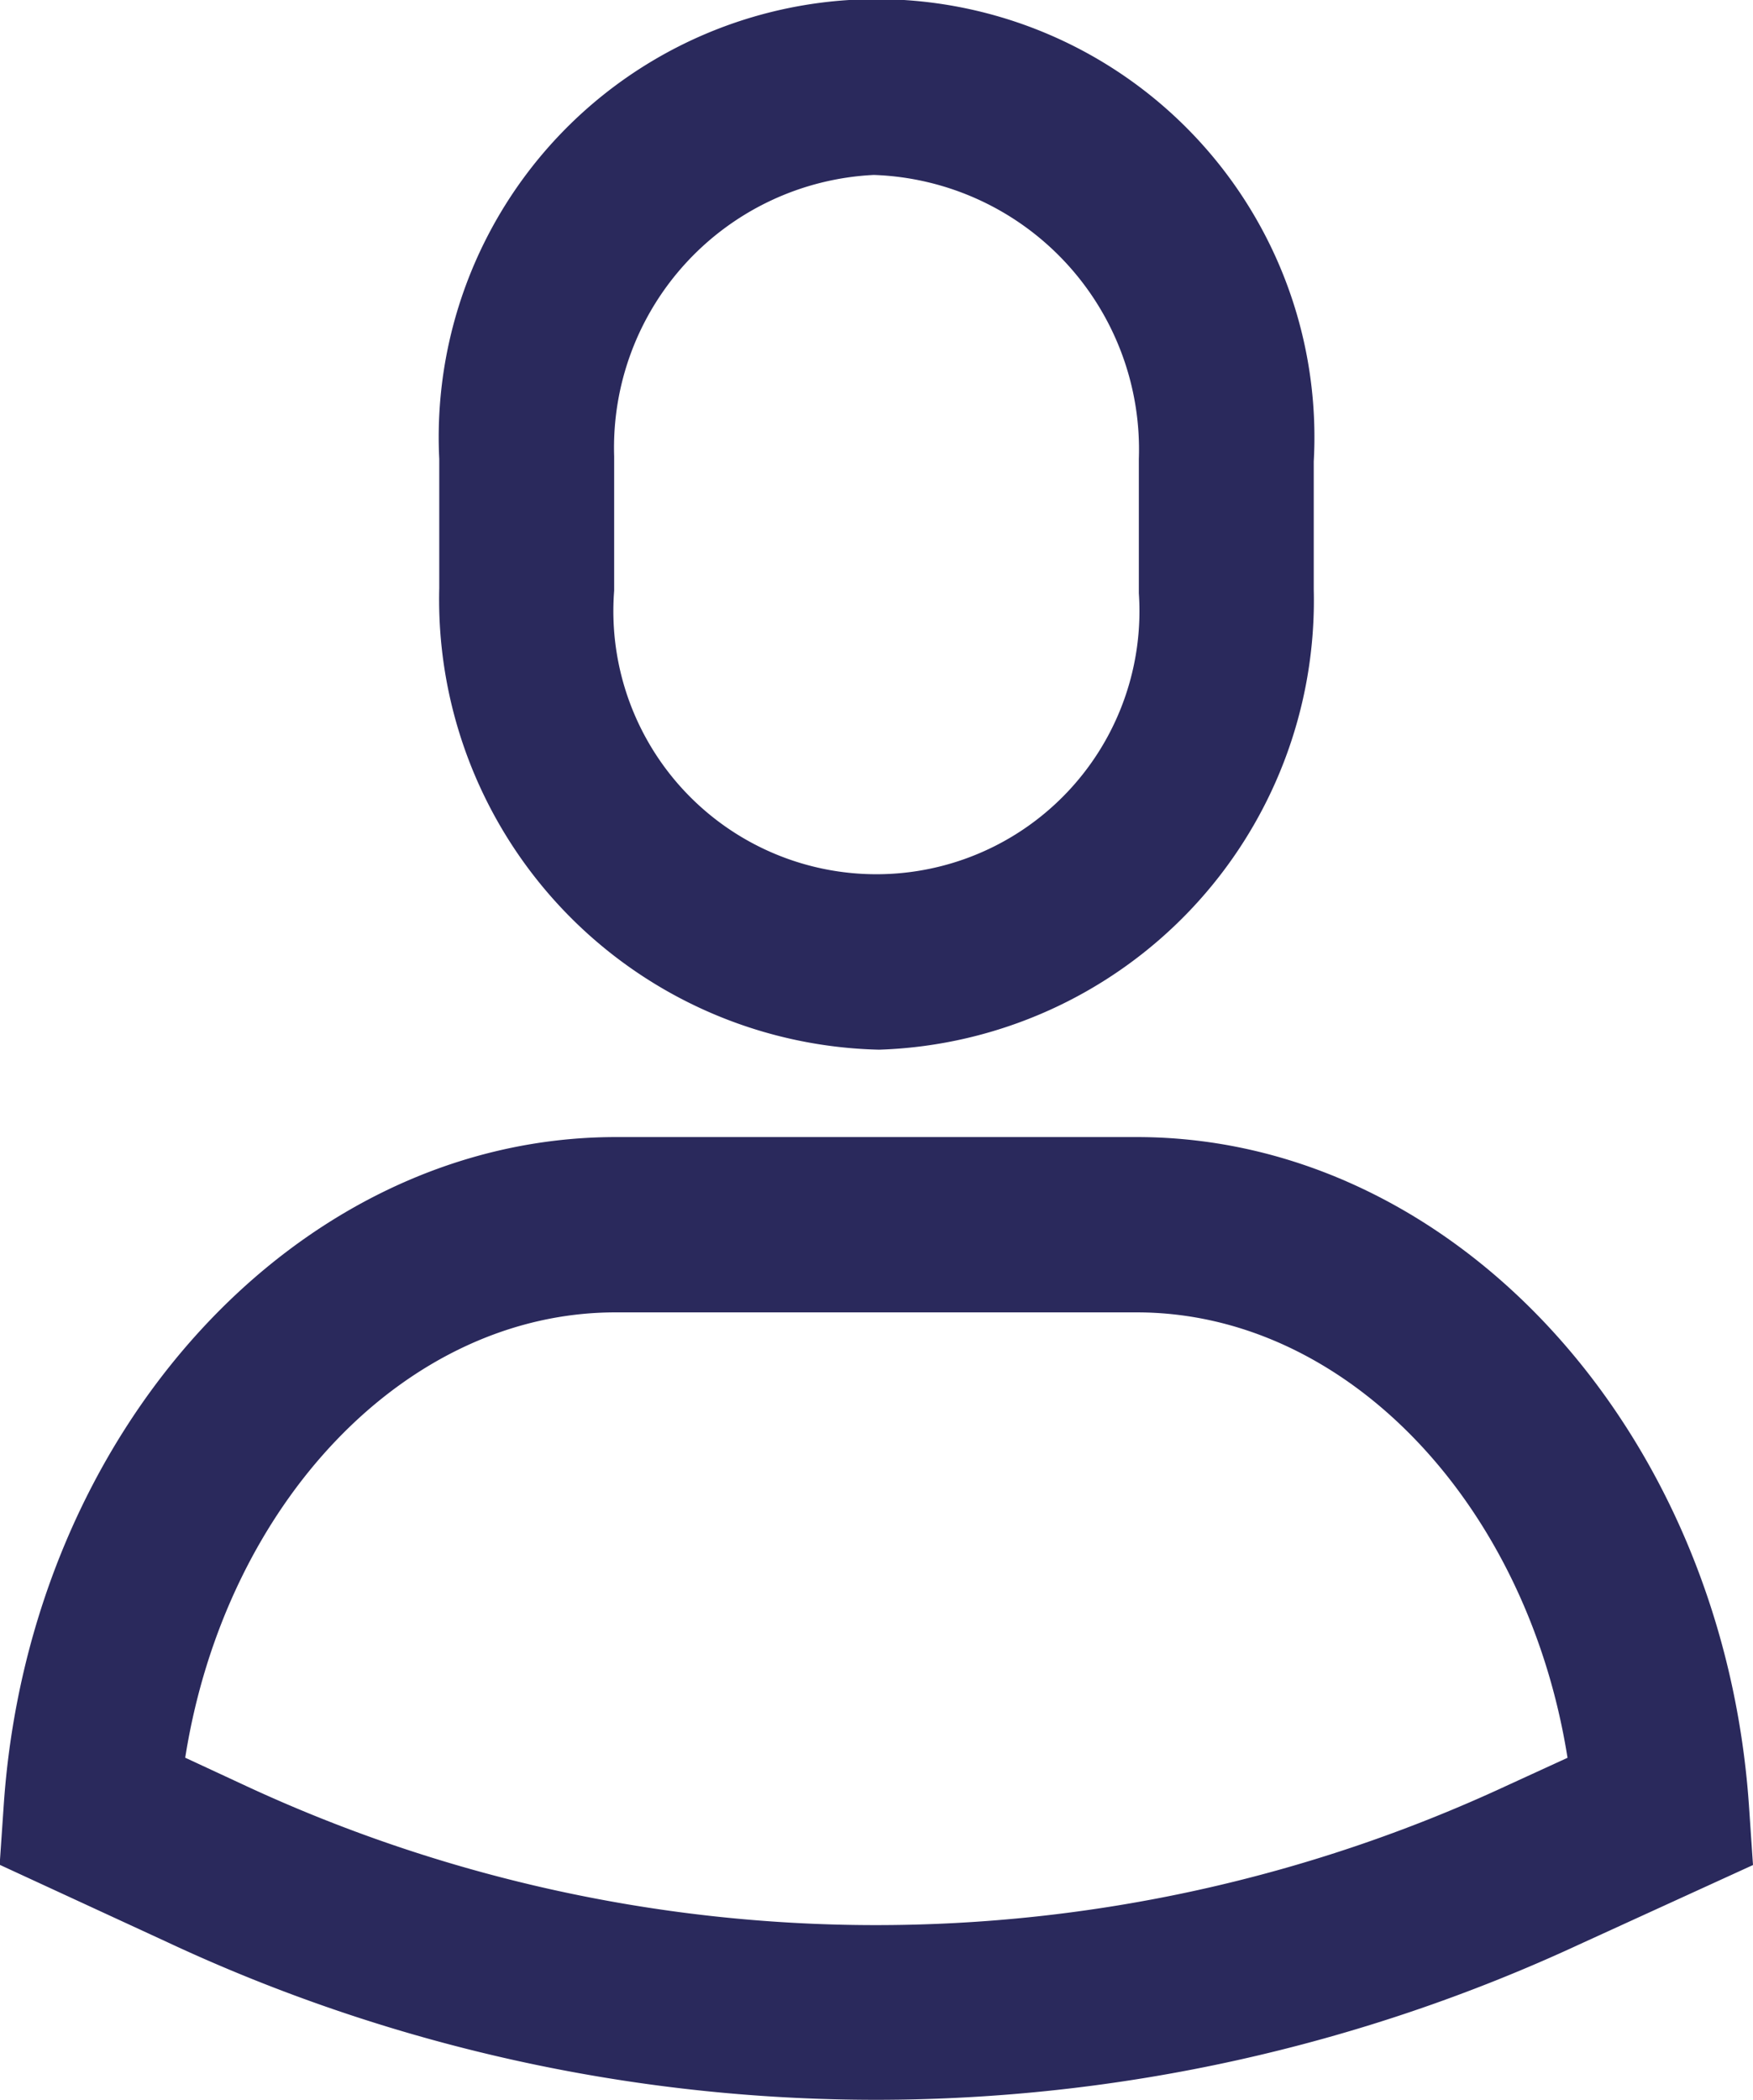 <svg id="icon_24x24_person" data-name="icon/24x24/person" xmlns="http://www.w3.org/2000/svg" width="20.046" height="24.005" viewBox="0 0 20.046 24.005">
    <defs>
        <style>
            .cls-1{fill:#2a295c}
        </style>
    </defs>
    <g id="Group_782" data-name="Group 782" transform="translate(-559.106 -319.112)">
        <path id="Path_1016" data-name="Path 1016" class="cls-1" d="M569.124 343.117a19.142 19.142 0 0 1-8.1-1.8l-1.922-.887.047-.687c.294-4.28 3.367-7.632 7-7.632h5.956c3.629 0 6.7 3.352 7 7.631l.047.691-1.985.907a19.125 19.125 0 0 1-8.043 1.777zm-7.9-3.911.646.3a17.111 17.111 0 0 0 14.461.022l.7-.321c-.46-2.9-2.527-5.092-4.926-5.092h-5.956c-2.399-.003-4.467 2.185-4.925 5.091z"/>
    </g>
    <g id="Group_783" data-name="Group 783" transform="translate(-559.106 -319.112)">
        <path id="Path_1017" data-name="Path 1017" class="cls-1" d="M569.16 331.112a5.149 5.149 0 0 1-5.031-5.277v-1.476a5.007 5.007 0 1 1 10 .029v1.463a5.138 5.138 0 0 1-4.969 5.261zm-.063-10a3.122 3.122 0 0 0-2.968 3.218v1.535a3.008 3.008 0 1 0 6 .029v-1.535a3.14 3.14 0 0 0-3.029-3.247z"/>
    </g>
</svg>
